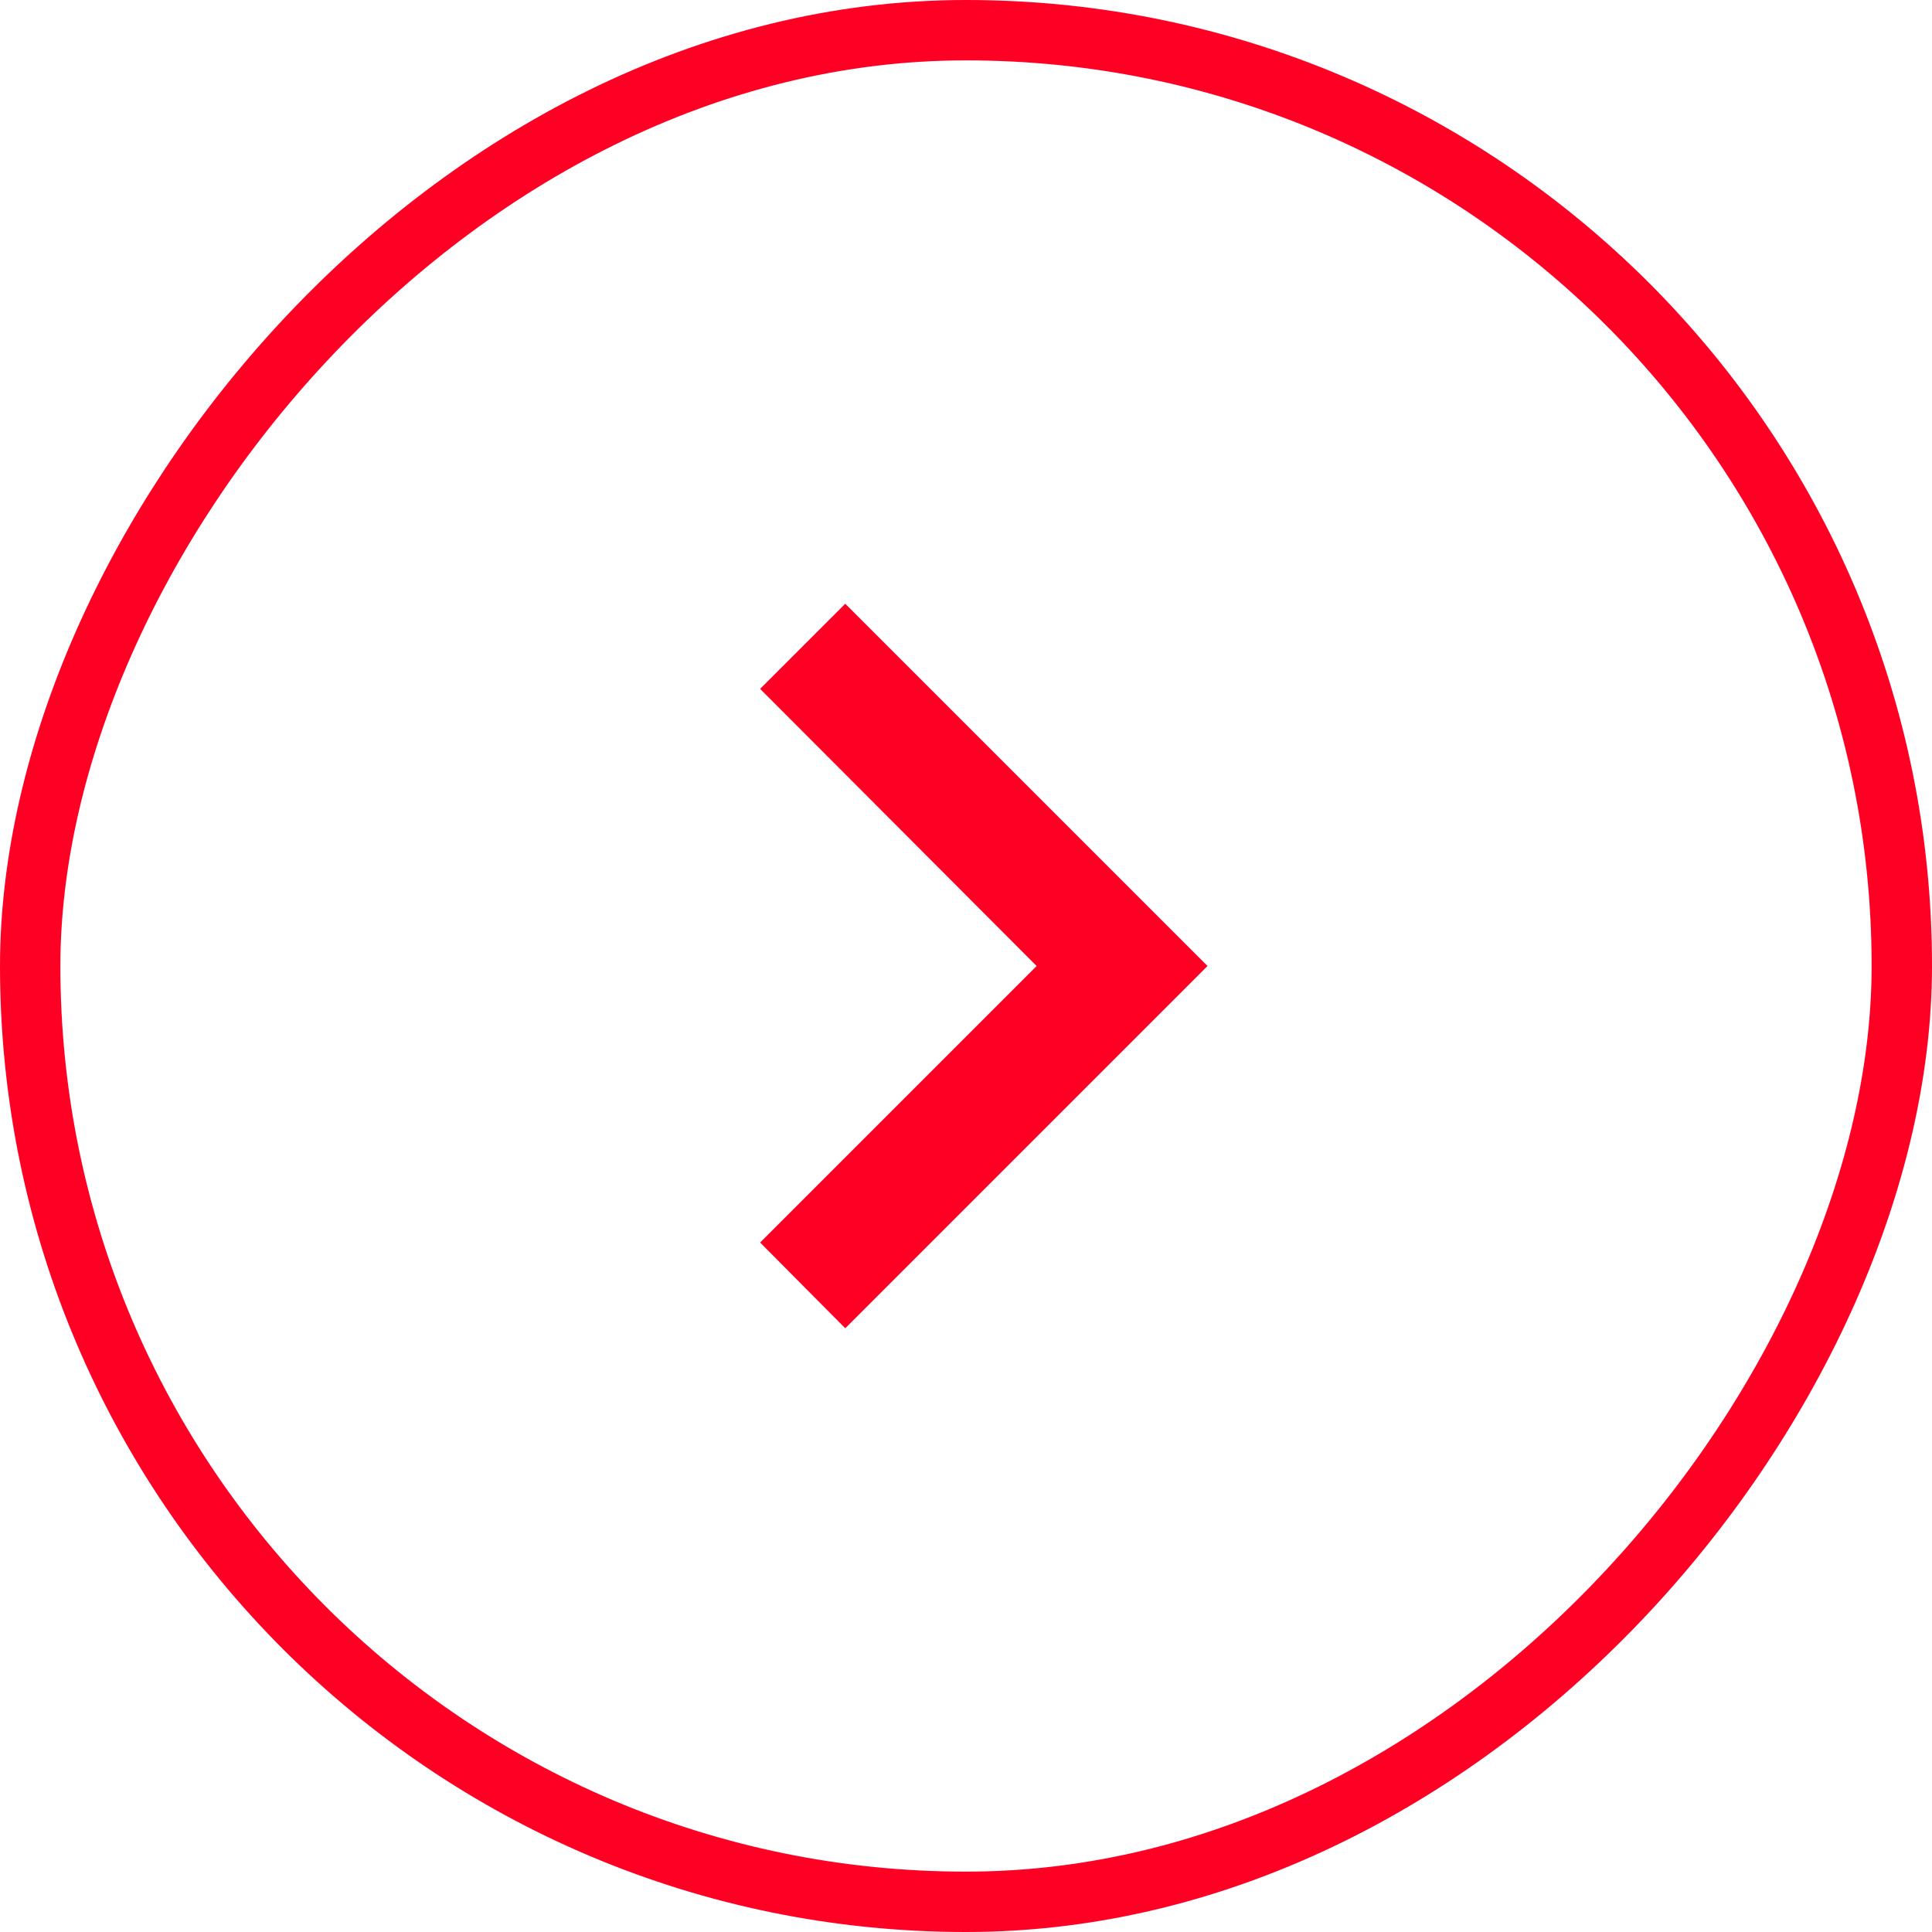 <svg width="32" height="32" viewBox="0 0 32 32" fill="none" xmlns="http://www.w3.org/2000/svg">
<path d="M12.59 20.58L17.17 16L12.59 11.41L14 10L20 16L14 22L12.59 20.58Z" fill="#FF0025"/>
<rect x="-0.5" y="0.5" width="31" height="31" rx="15.5" transform="matrix(-1 0 0 1 31 0)" stroke="#FF0025"/>
</svg>
